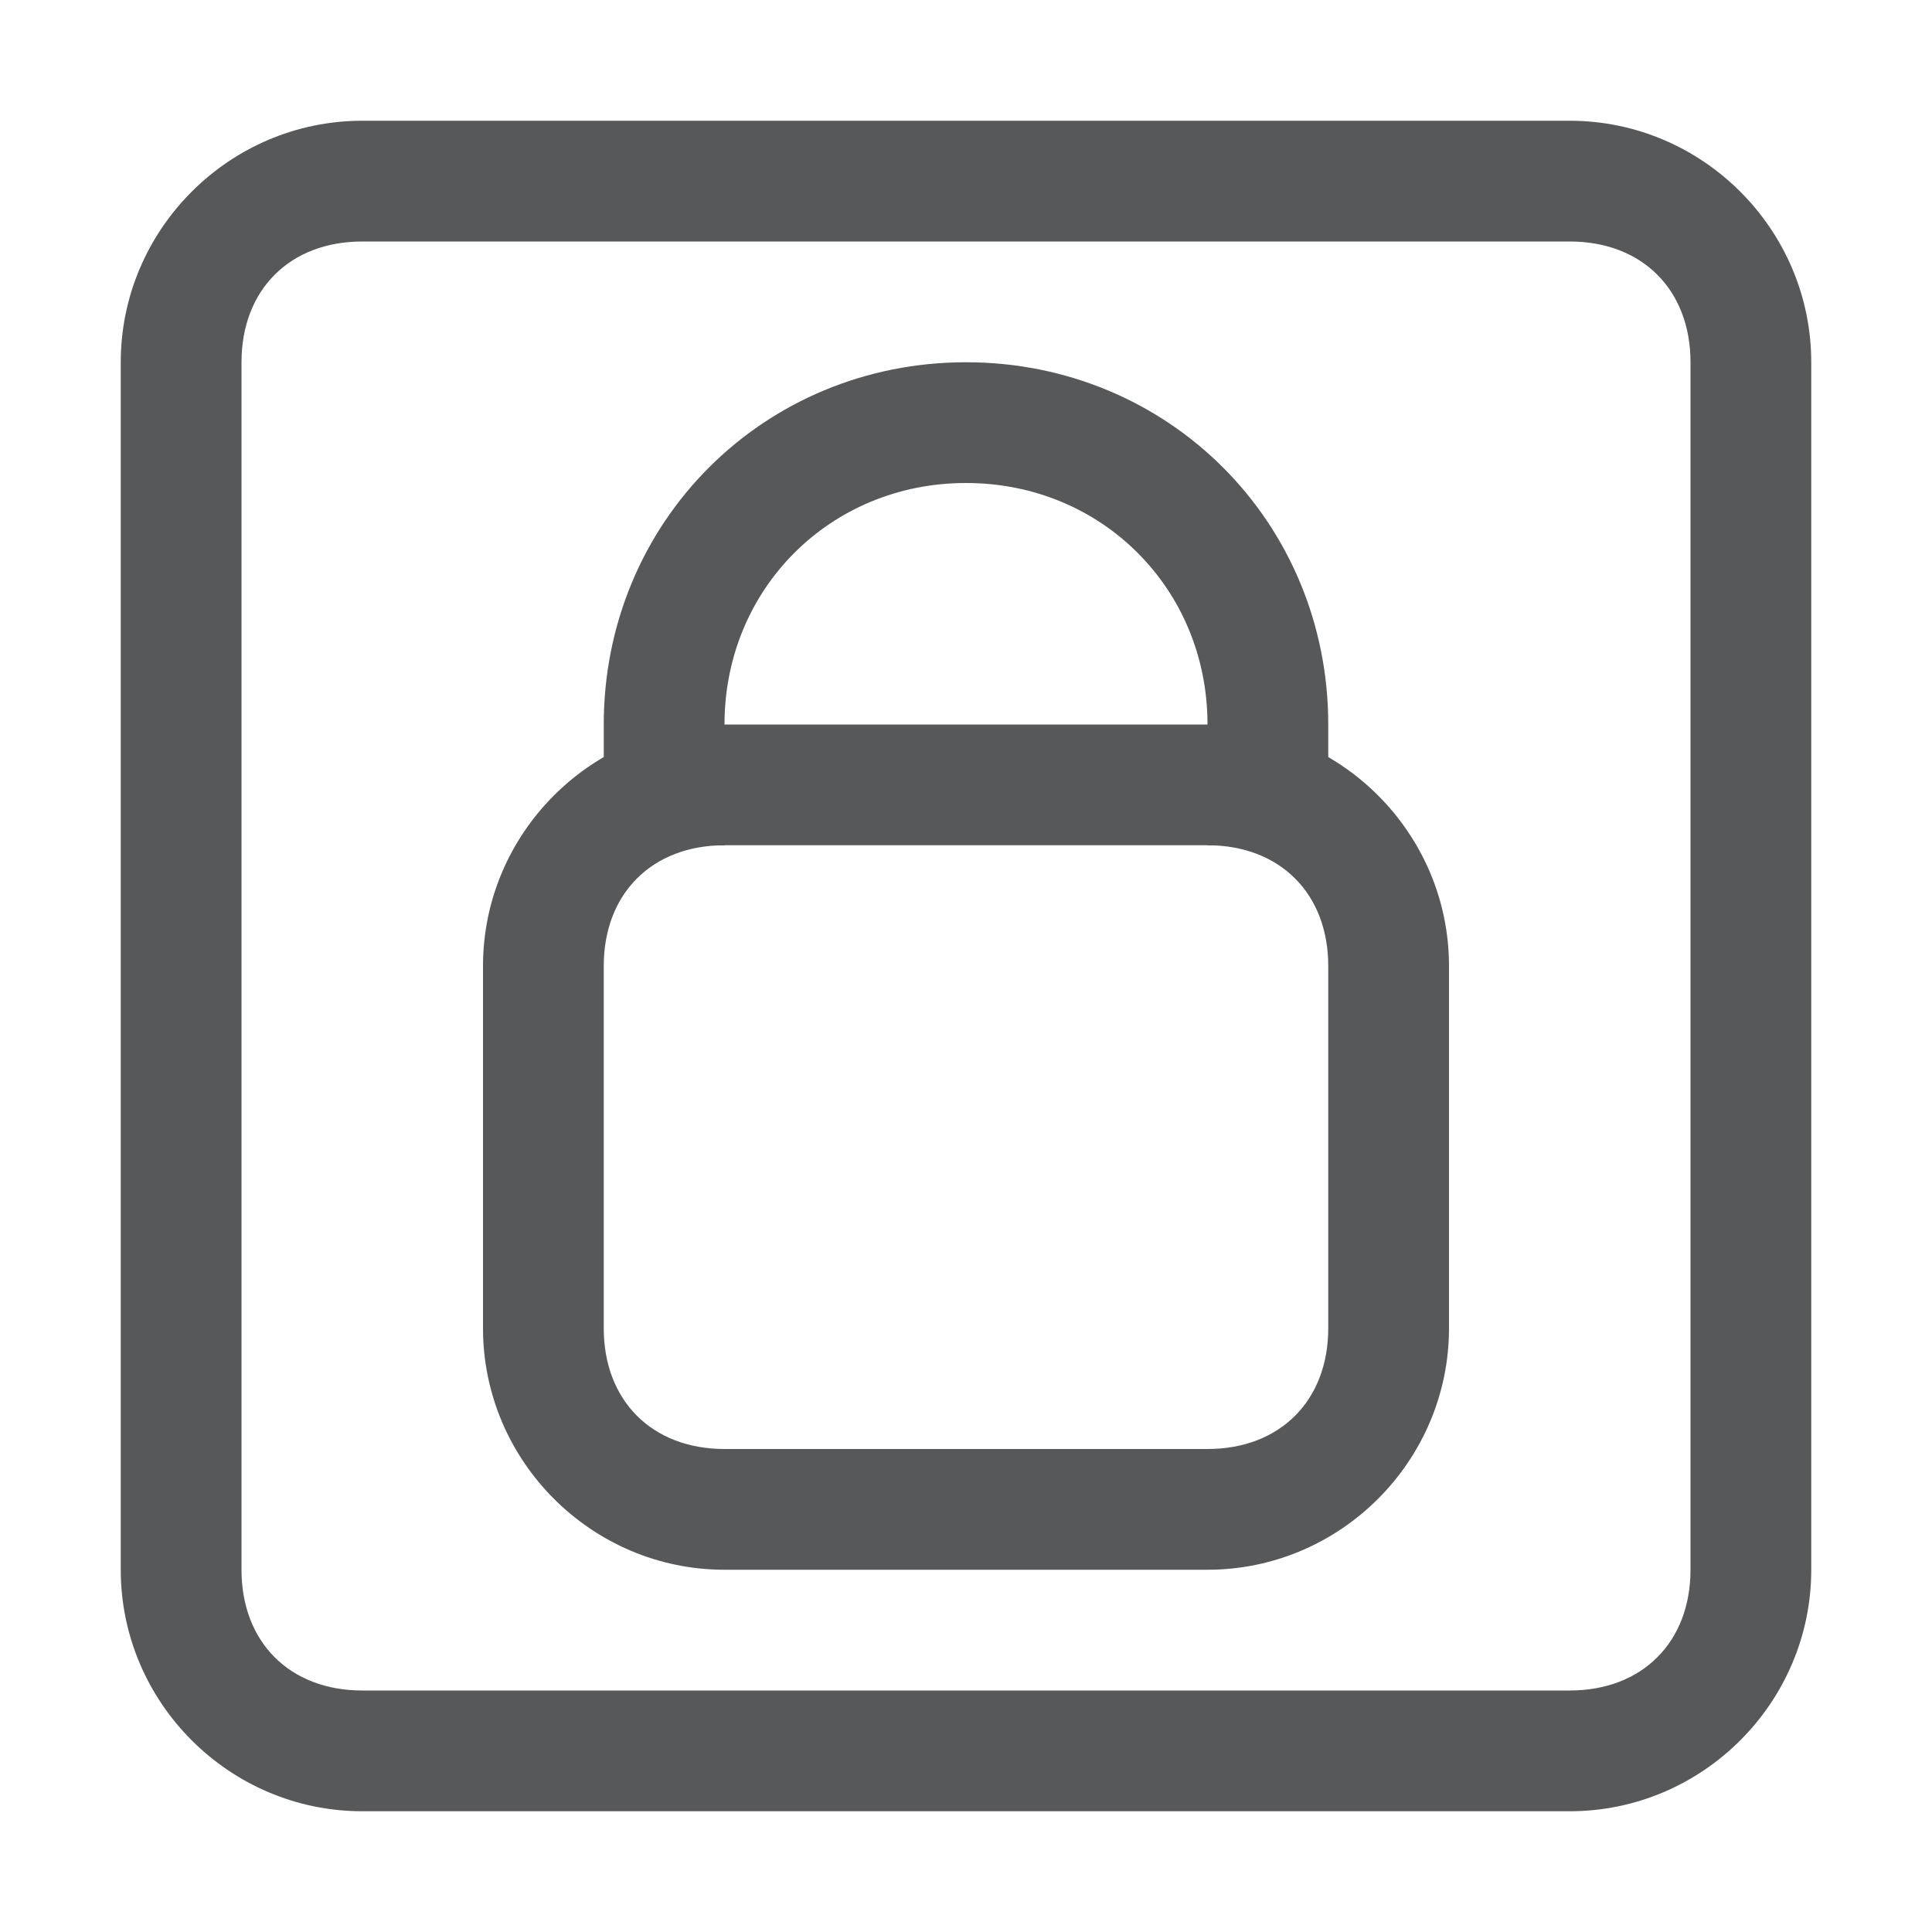 <?xml version="1.0" encoding="utf-8"?>
<!-- Generator: Adobe Illustrator 24.0.0, SVG Export Plug-In . SVG Version: 6.00 Build 0)  -->
<svg version="1.1" id="图层_1" xmlns="http://www.w3.org/2000/svg" xmlns:xlink="http://www.w3.org/1999/xlink" x="0px" y="0px"
	 viewBox="0 0 16 16" style="enable-background:new 0 0 16 16;" xml:space="preserve">
<style type="text/css">
	.st0{opacity:0.75;}
	.st1{fill:#1F2022;}
	.st2{fill:none;stroke:#1F2022;stroke-miterlimit:10;}
</style>
<g id="图层_2_1_" class="st0">
	<g>
		<path class="st1" d="M13,2c0.6,0,1,0.4,1,1v10c0,0.6-0.4,1-1,1H3c-0.6,0-1-0.4-1-1V3c0-0.6,0.4-1,1-1H13 M13,1H3C1.9,1,1,1.9,1,3
			v10c0,1.1,0.9,2,2,2h10c1.1,0,2-0.9,2-2V3C15,1.9,14.1,1,13,1L13,1z"/>
	</g>
	<g>
		<path class="st1" d="M10,7c0.6,0,1,0.4,1,1v3c0,0.6-0.4,1-1,1H6c-0.6,0-1-0.4-1-1V8c0-0.6,0.4-1,1-1H10 M10,6H6C4.9,6,4,6.9,4,8v3
			c0,1.1,0.9,2,2,2h4c1.1,0,2-0.9,2-2V8C12,6.9,11.1,6,10,6L10,6z"/>
	</g>
	<path class="st2" d="M5.5,7V6c0-1.4,1.1-2.5,2.5-2.5l0,0c1.4,0,2.5,1.1,2.5,2.5v1"/>
</g>
</svg>
